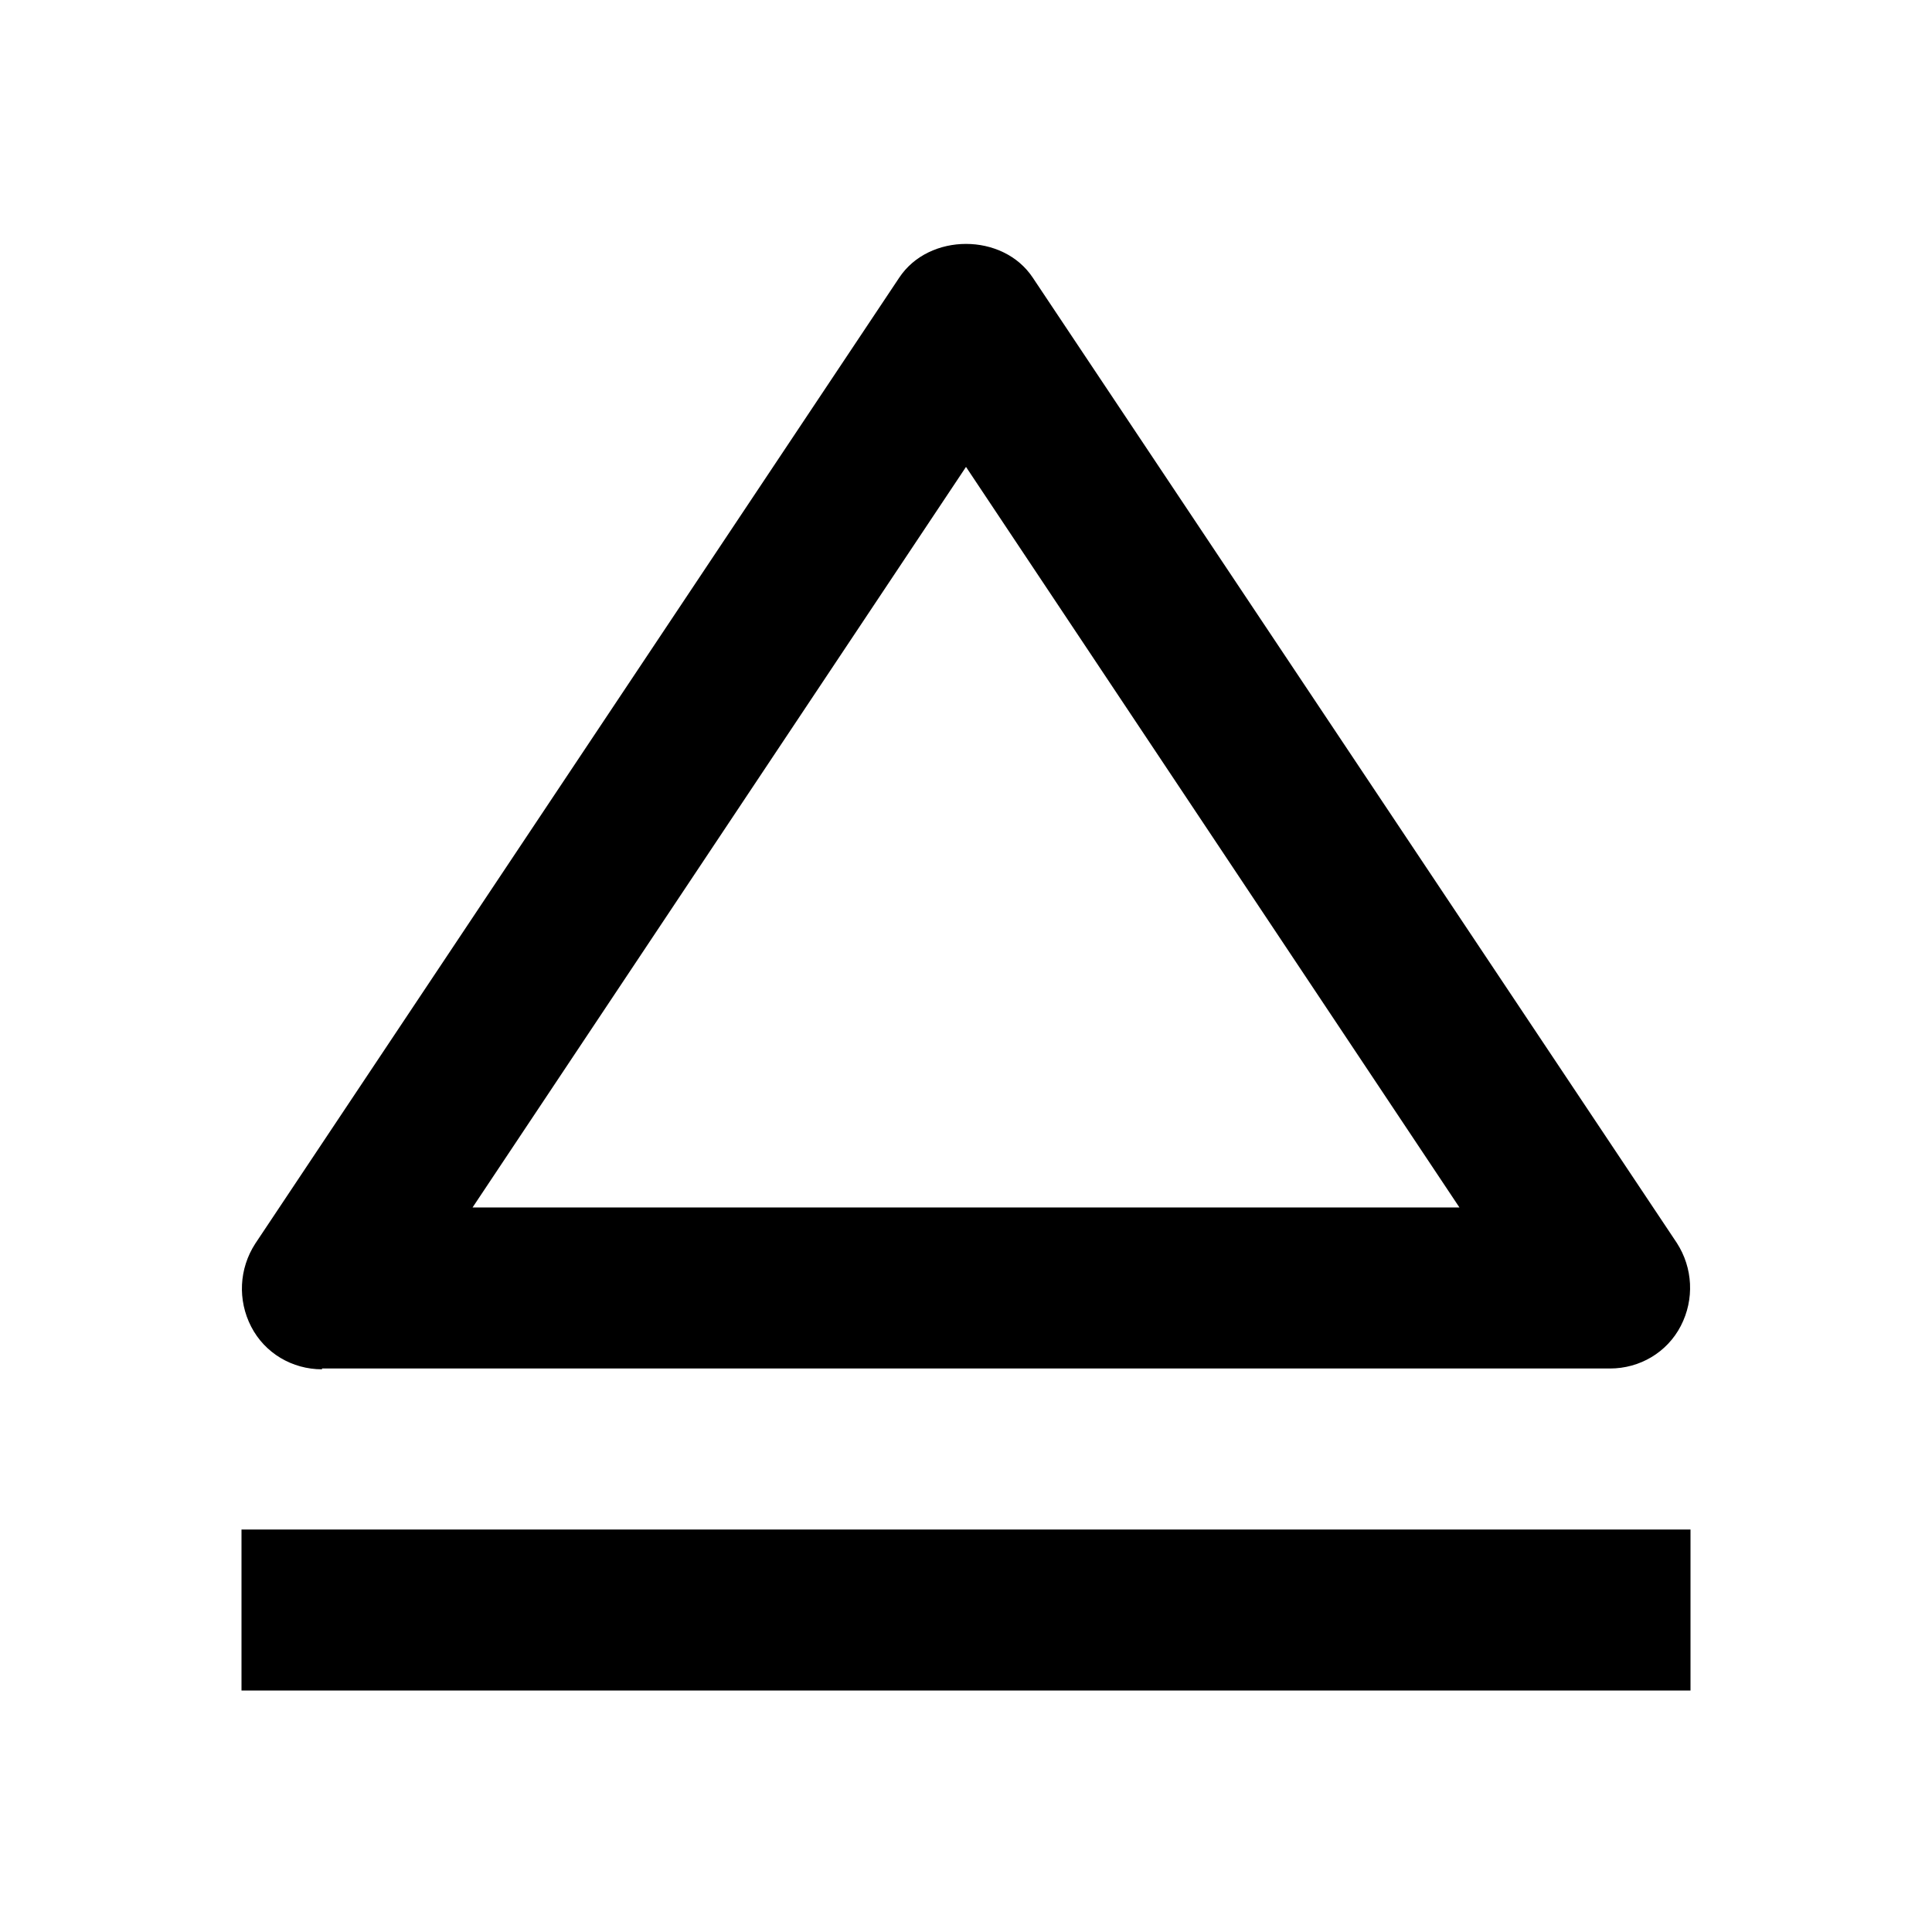 <svg xmlns="http://www.w3.org/2000/svg" width="24" height="24"><!--Boxicons v3.0 https://boxicons.com | License  https://docs.boxicons.com/free--><path d="M4 17h16c.37 0 .71-.2.88-.53s.15-.72-.05-1.03l-8-11.99c-.37-.56-1.29-.56-1.66 0l-8 12c-.2.31-.22.7-.05 1.03s.51.53.88.53Zm8-11.2 6.13 9.2H5.87zM3 19h18v2H3z"/></svg>